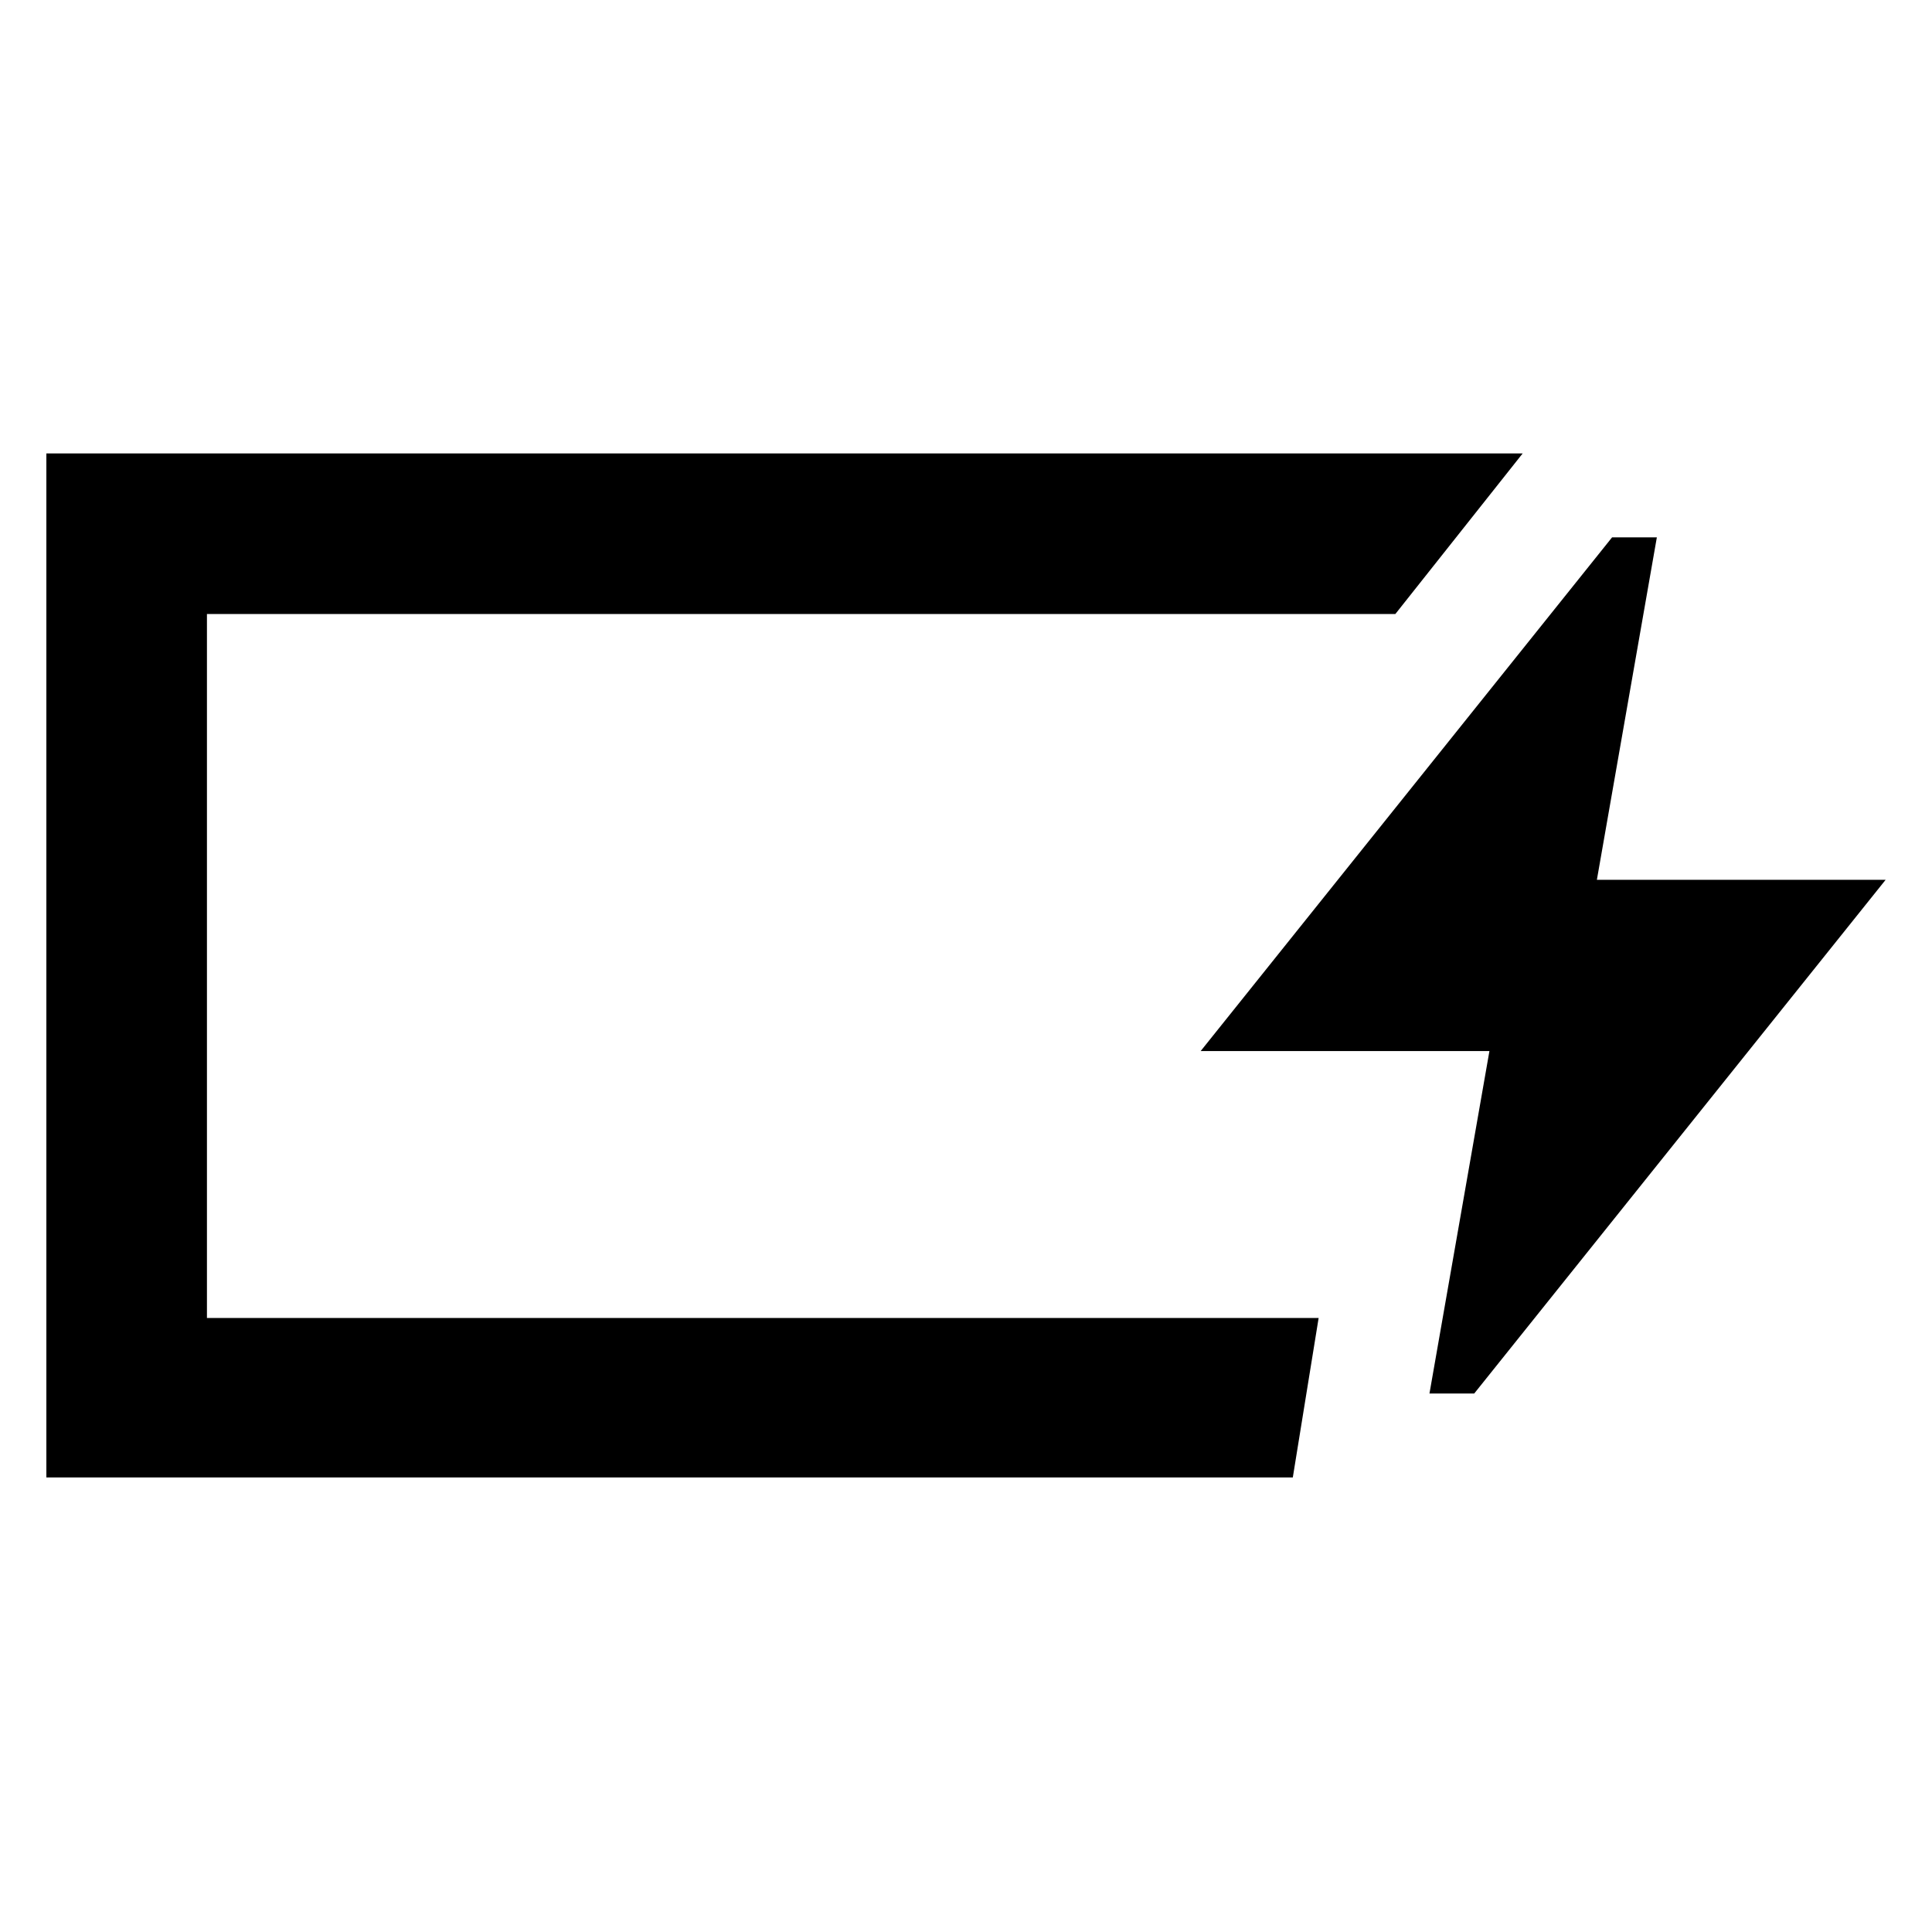 <svg xmlns="http://www.w3.org/2000/svg" width="48" height="48" viewBox="0 -960 960 960"><path d="M23.04-225.87V-734.7h733.57l-63.26 79.79H102.83v349.82h552.39l-12.83 79.22H23.04Zm79.79-79.22v-349.82 349.82Zm607.46 37.53 29.8-170.18H596.61L801.04-693h22.24l-29.8 170.17h143.48L732.52-267.56h-22.23Z"/></svg>